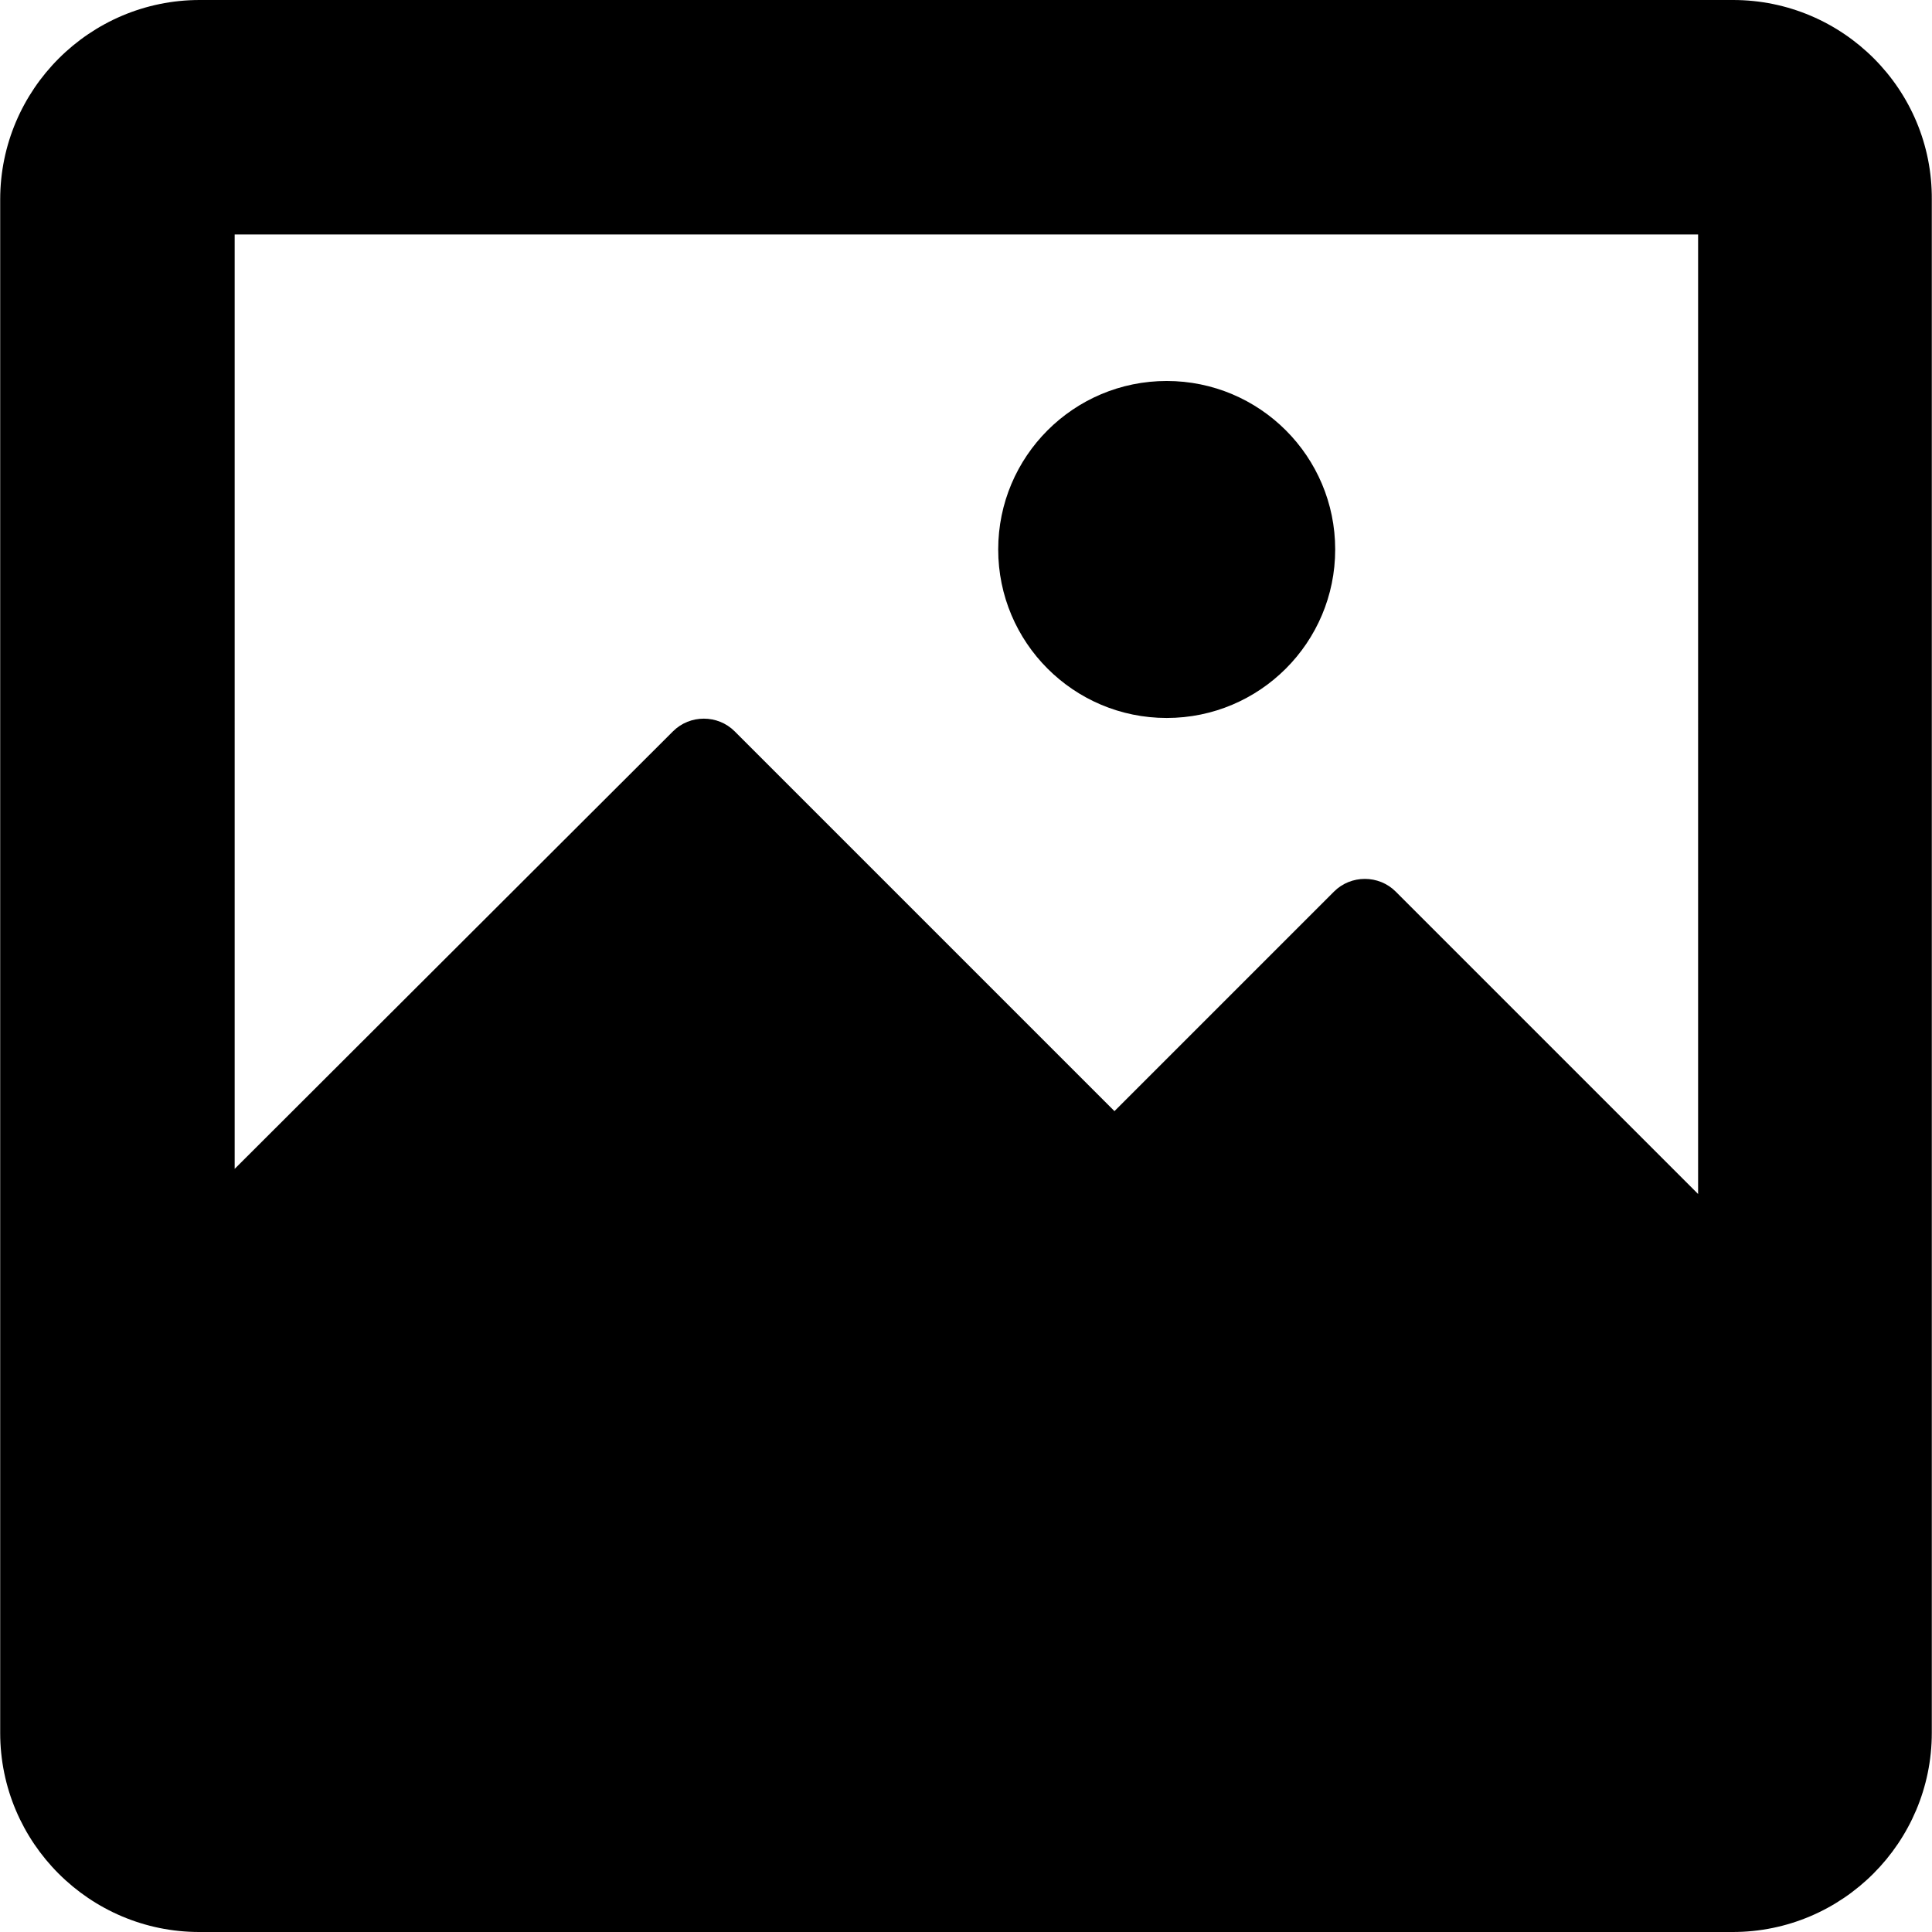 <?xml version="1.0" encoding="iso-8859-1"?>
<!-- Generator: Adobe Illustrator 19.0.0, SVG Export Plug-In . SVG Version: 6.00 Build 0)  -->
<svg version="1.1" id="Capa_1" xmlns="http://www.w3.org/2000/svg" xmlns:xlink="http://www.w3.org/1999/xlink" x="0px" y="0px"
	 viewBox="0 0 491.9 491.9" style="enable-background:new 0 0 491.9 491.9;" xml:space="preserve">
<g>
	<g>
		<path d="M441.249,0h-390.4c-28,0-50.8,22.8-50.8,50.8v390.4c0,28,22.8,50.7,50.7,50.7h390.4c28,0,50.7-22.8,50.7-50.7V50.8
			C492.049,22.8,469.249,0,441.249,0z M432.349,304l-77-77c-4.3-4.3-11.4-4.3-15.7,0l-55.9,55.9l-96.7-96.7
			c-4.3-4.3-11.4-4.3-15.7,0l-111.6,111.4V59.7h372.6V304z"/>
		<circle cx="297.049" cy="139.9" r="42.9"/>
	</g>
</g>
<g>
</g>
<g>
</g>
<g>
</g>
<g>
</g>
<g>
</g>
<g>
</g>
<g>
</g>
<g>
</g>
<g>
</g>
<g>
</g>
<g>
</g>
<g>
</g>
<g>
</g>
<g>
</g>
<g>
</g>
</svg>
